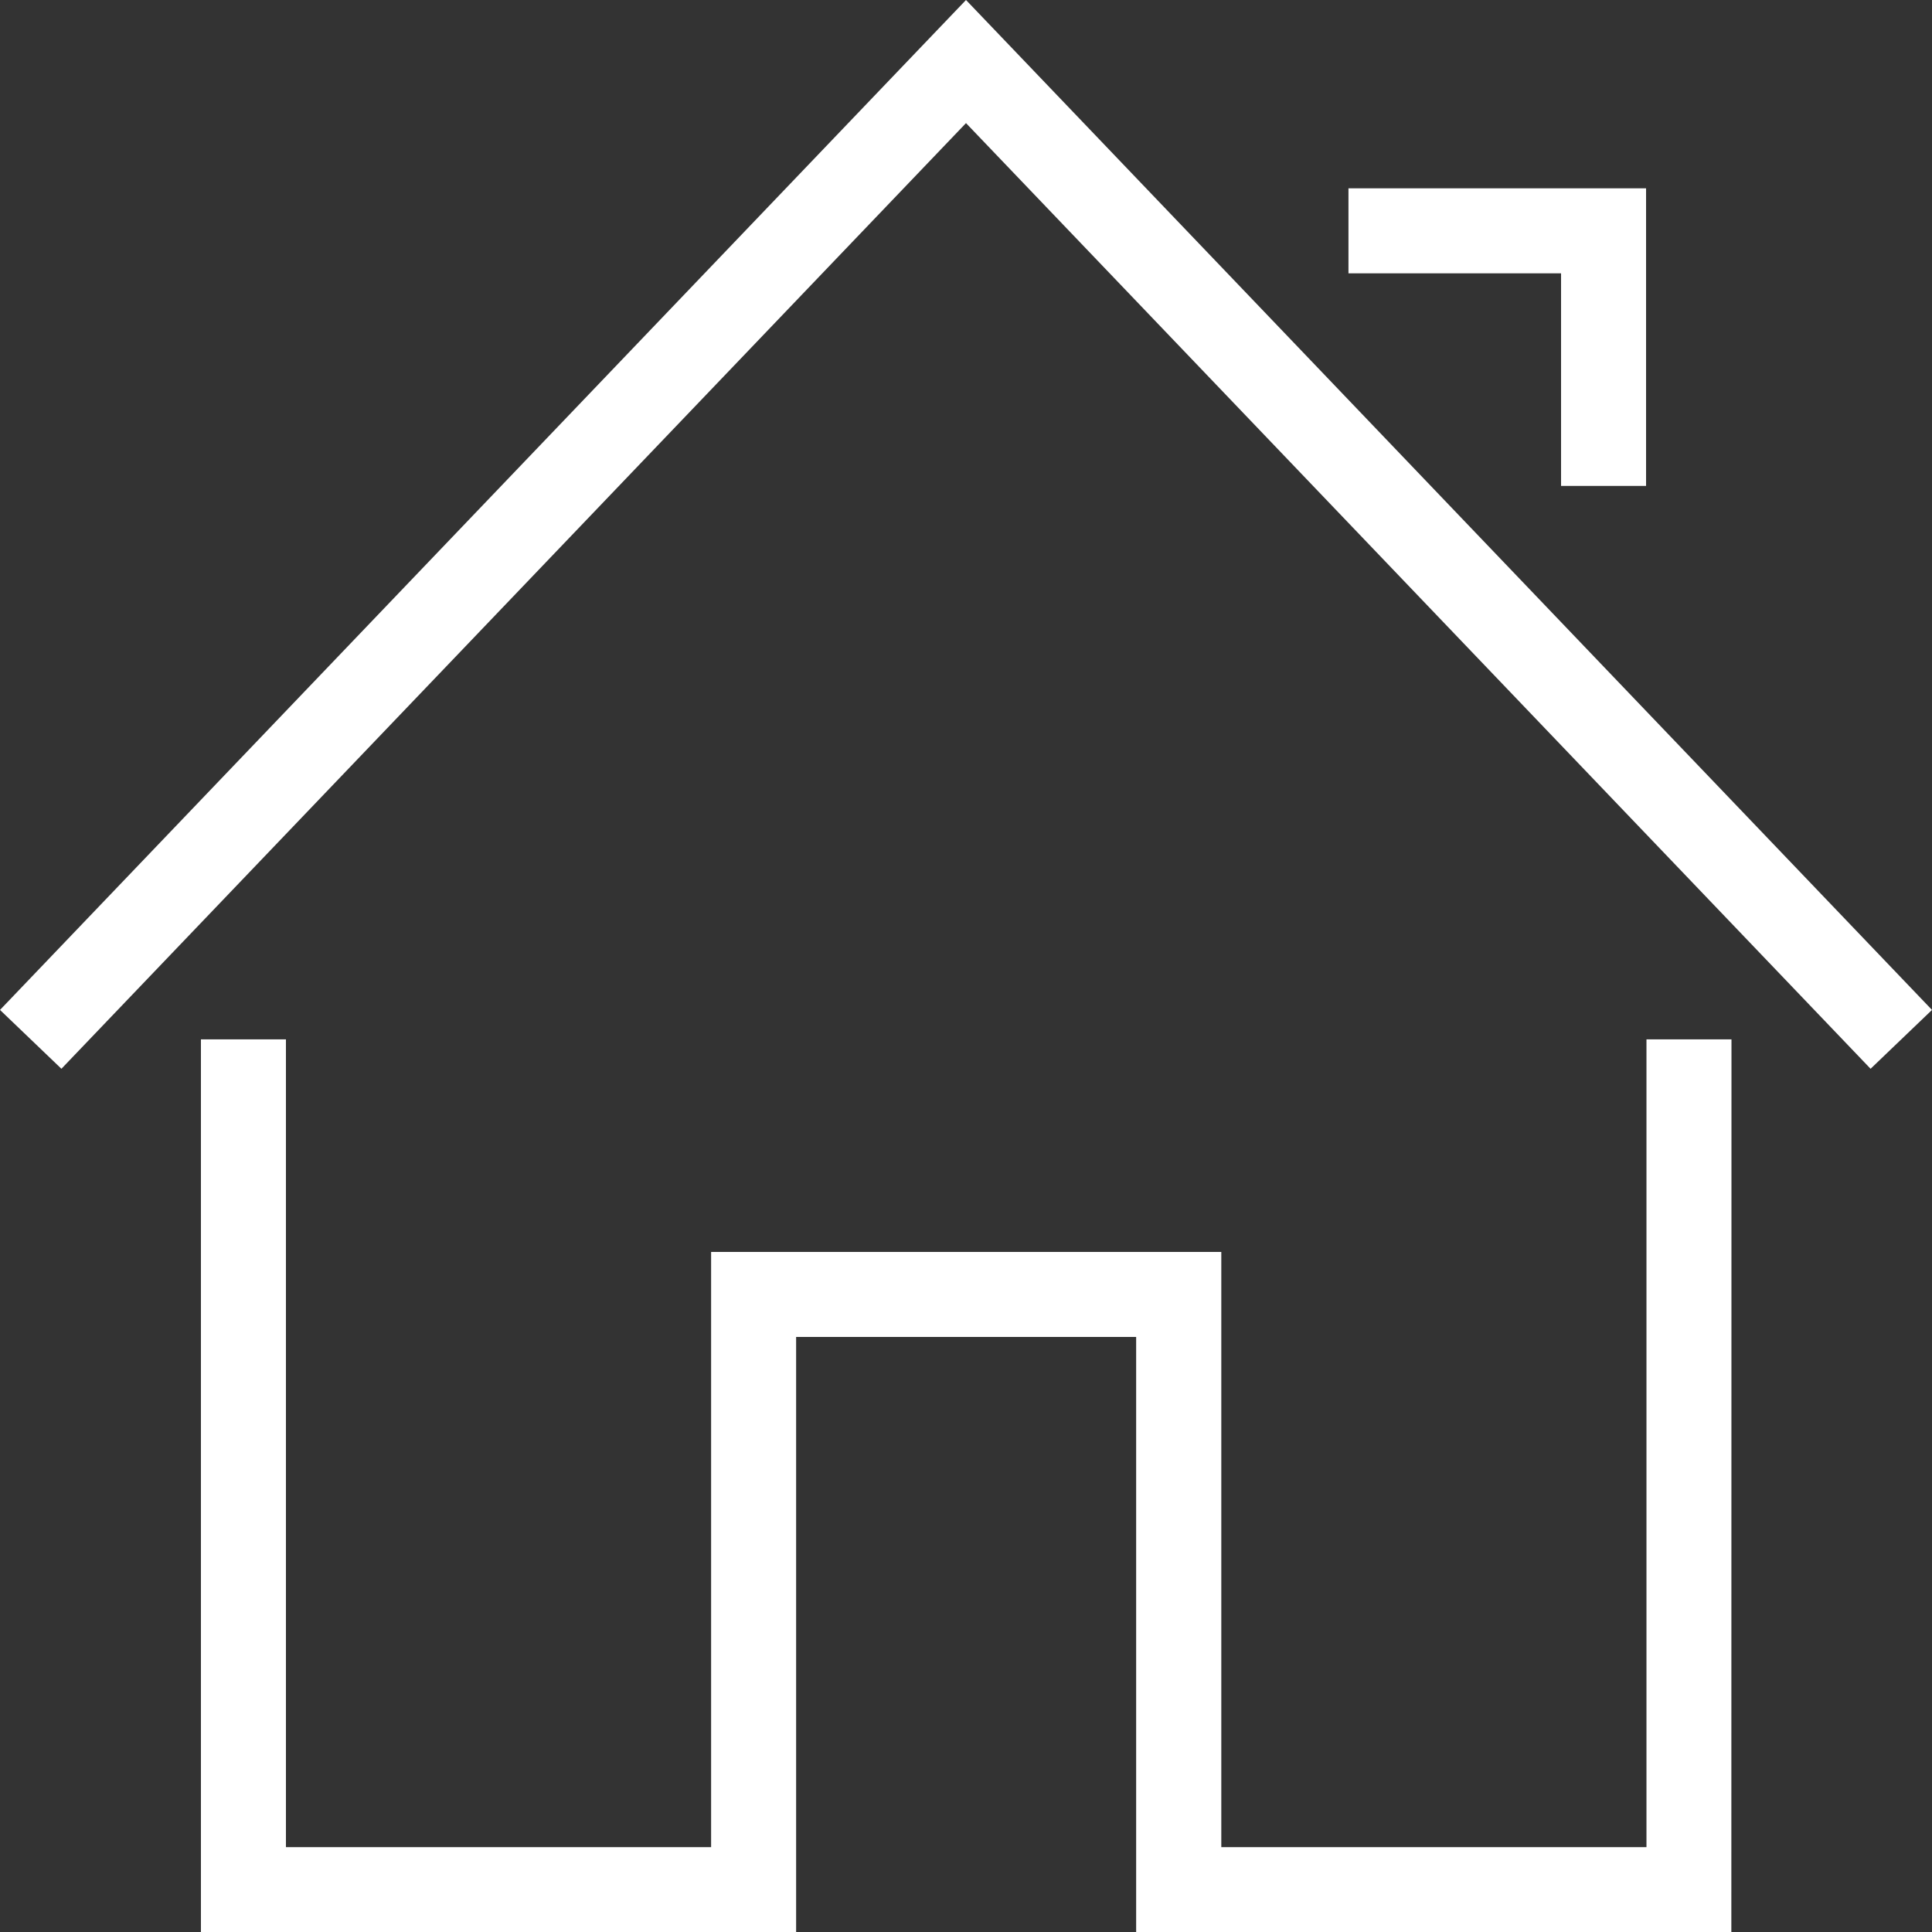 <svg xmlns="http://www.w3.org/2000/svg" width="14.25" height="14.25" viewBox="0 0 14.25 14.25">
  <rect x="0" y="0" width="14.25" height="14.25" fill="#333333" stroke="none"/>
  <g id="Group_31" data-name="Group 31" transform="translate(0 0)">
    <g id="Group_2199" data-name="Group 2199" transform="translate(1.481 7.666)">
      <path id="Path_818" data-name="Path 818" d="M1954.732,2761.595h-4.39v-4.39h-2.508v4.39h-4.39v-6.585h.627v5.958h3.136v-4.39h3.763v4.39h3.136v-5.958h.627Z" transform="translate(-1943.443 -2755.01)" fill="#fff"/>
    </g>
    <g id="Group_2200" data-name="Group 2200" transform="translate(0 0)">
      <path id="Path_819" data-name="Path 819" d="M1952.518,2738.446l-6.672-6.975-6.672,6.975-.453-.434,7.125-7.449,7.125,7.449Z" transform="translate(-1938.721 -2730.563)" fill="#fff"/>
    </g>
    <g id="Group_2201" data-name="Group 2201" transform="translate(9.947 1.394)">
      <path id="Path_820" data-name="Path 820" d="M1972.638,2737.2h-.627v-1.568h-1.568v-.627h2.195Z" transform="translate(-1970.444 -2735.01)" fill="#fff"/>
    </g>
  </g>
</svg>
